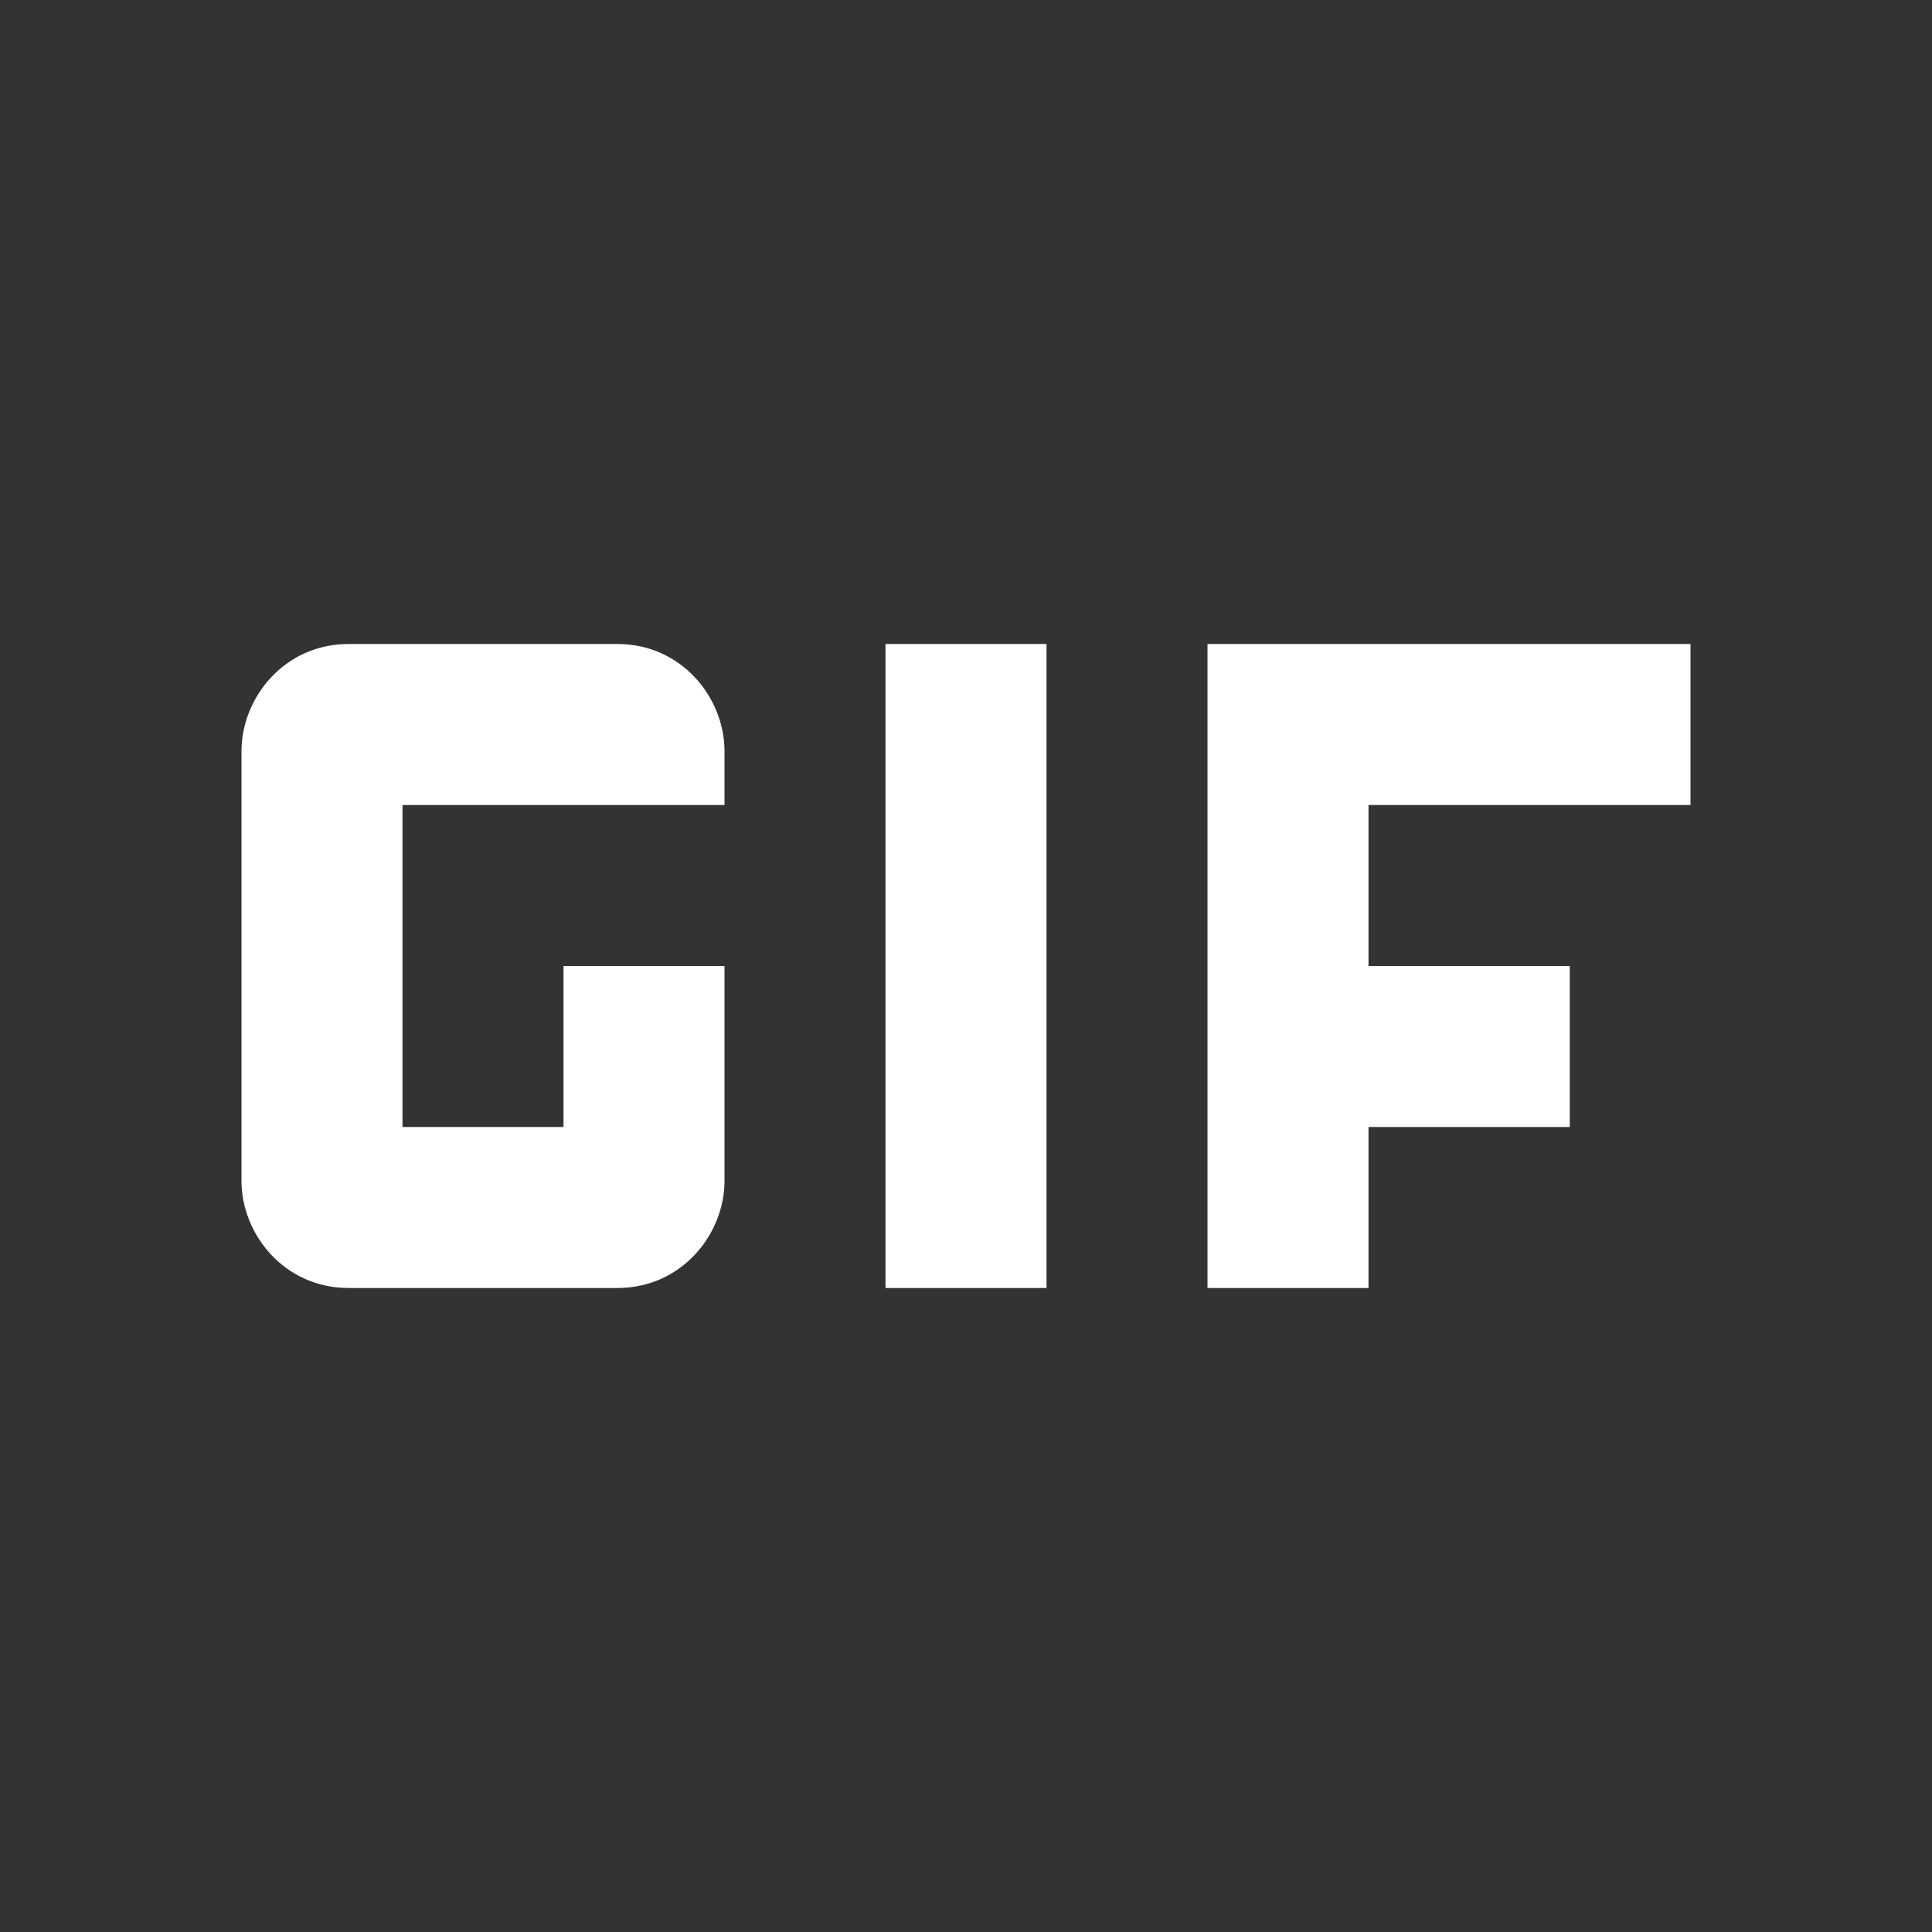<?xml version="1.0" encoding="UTF-8"?><!DOCTYPE svg PUBLIC "-//W3C//DTD SVG 1.1//EN" "http://www.w3.org/Graphics/SVG/1.1/DTD/svg11.dtd"><svg xmlns="http://www.w3.org/2000/svg" xmlns:xlink="http://www.w3.org/1999/xlink" version="1.1" width="24" height="24" viewBox="0 0 24 24" fill="#fff"><rect x="0" y="0" width="24" height="24" fill="#333333" stroke="none"/><path d="M11,8H13V16H11V8M7.67,8H4.33C3.53,8 3,8.67 3,9.33V14.67C3,15.33 3.53,16 4.33,16H7.67C8.47,16 9,15.33 9,14.67V12H7V14H5V10H9V9.33C9,8.67 8.47,8 7.67,8M21,10V8H15V16H17V14H19.5V12H17V10H21Z" /></svg>